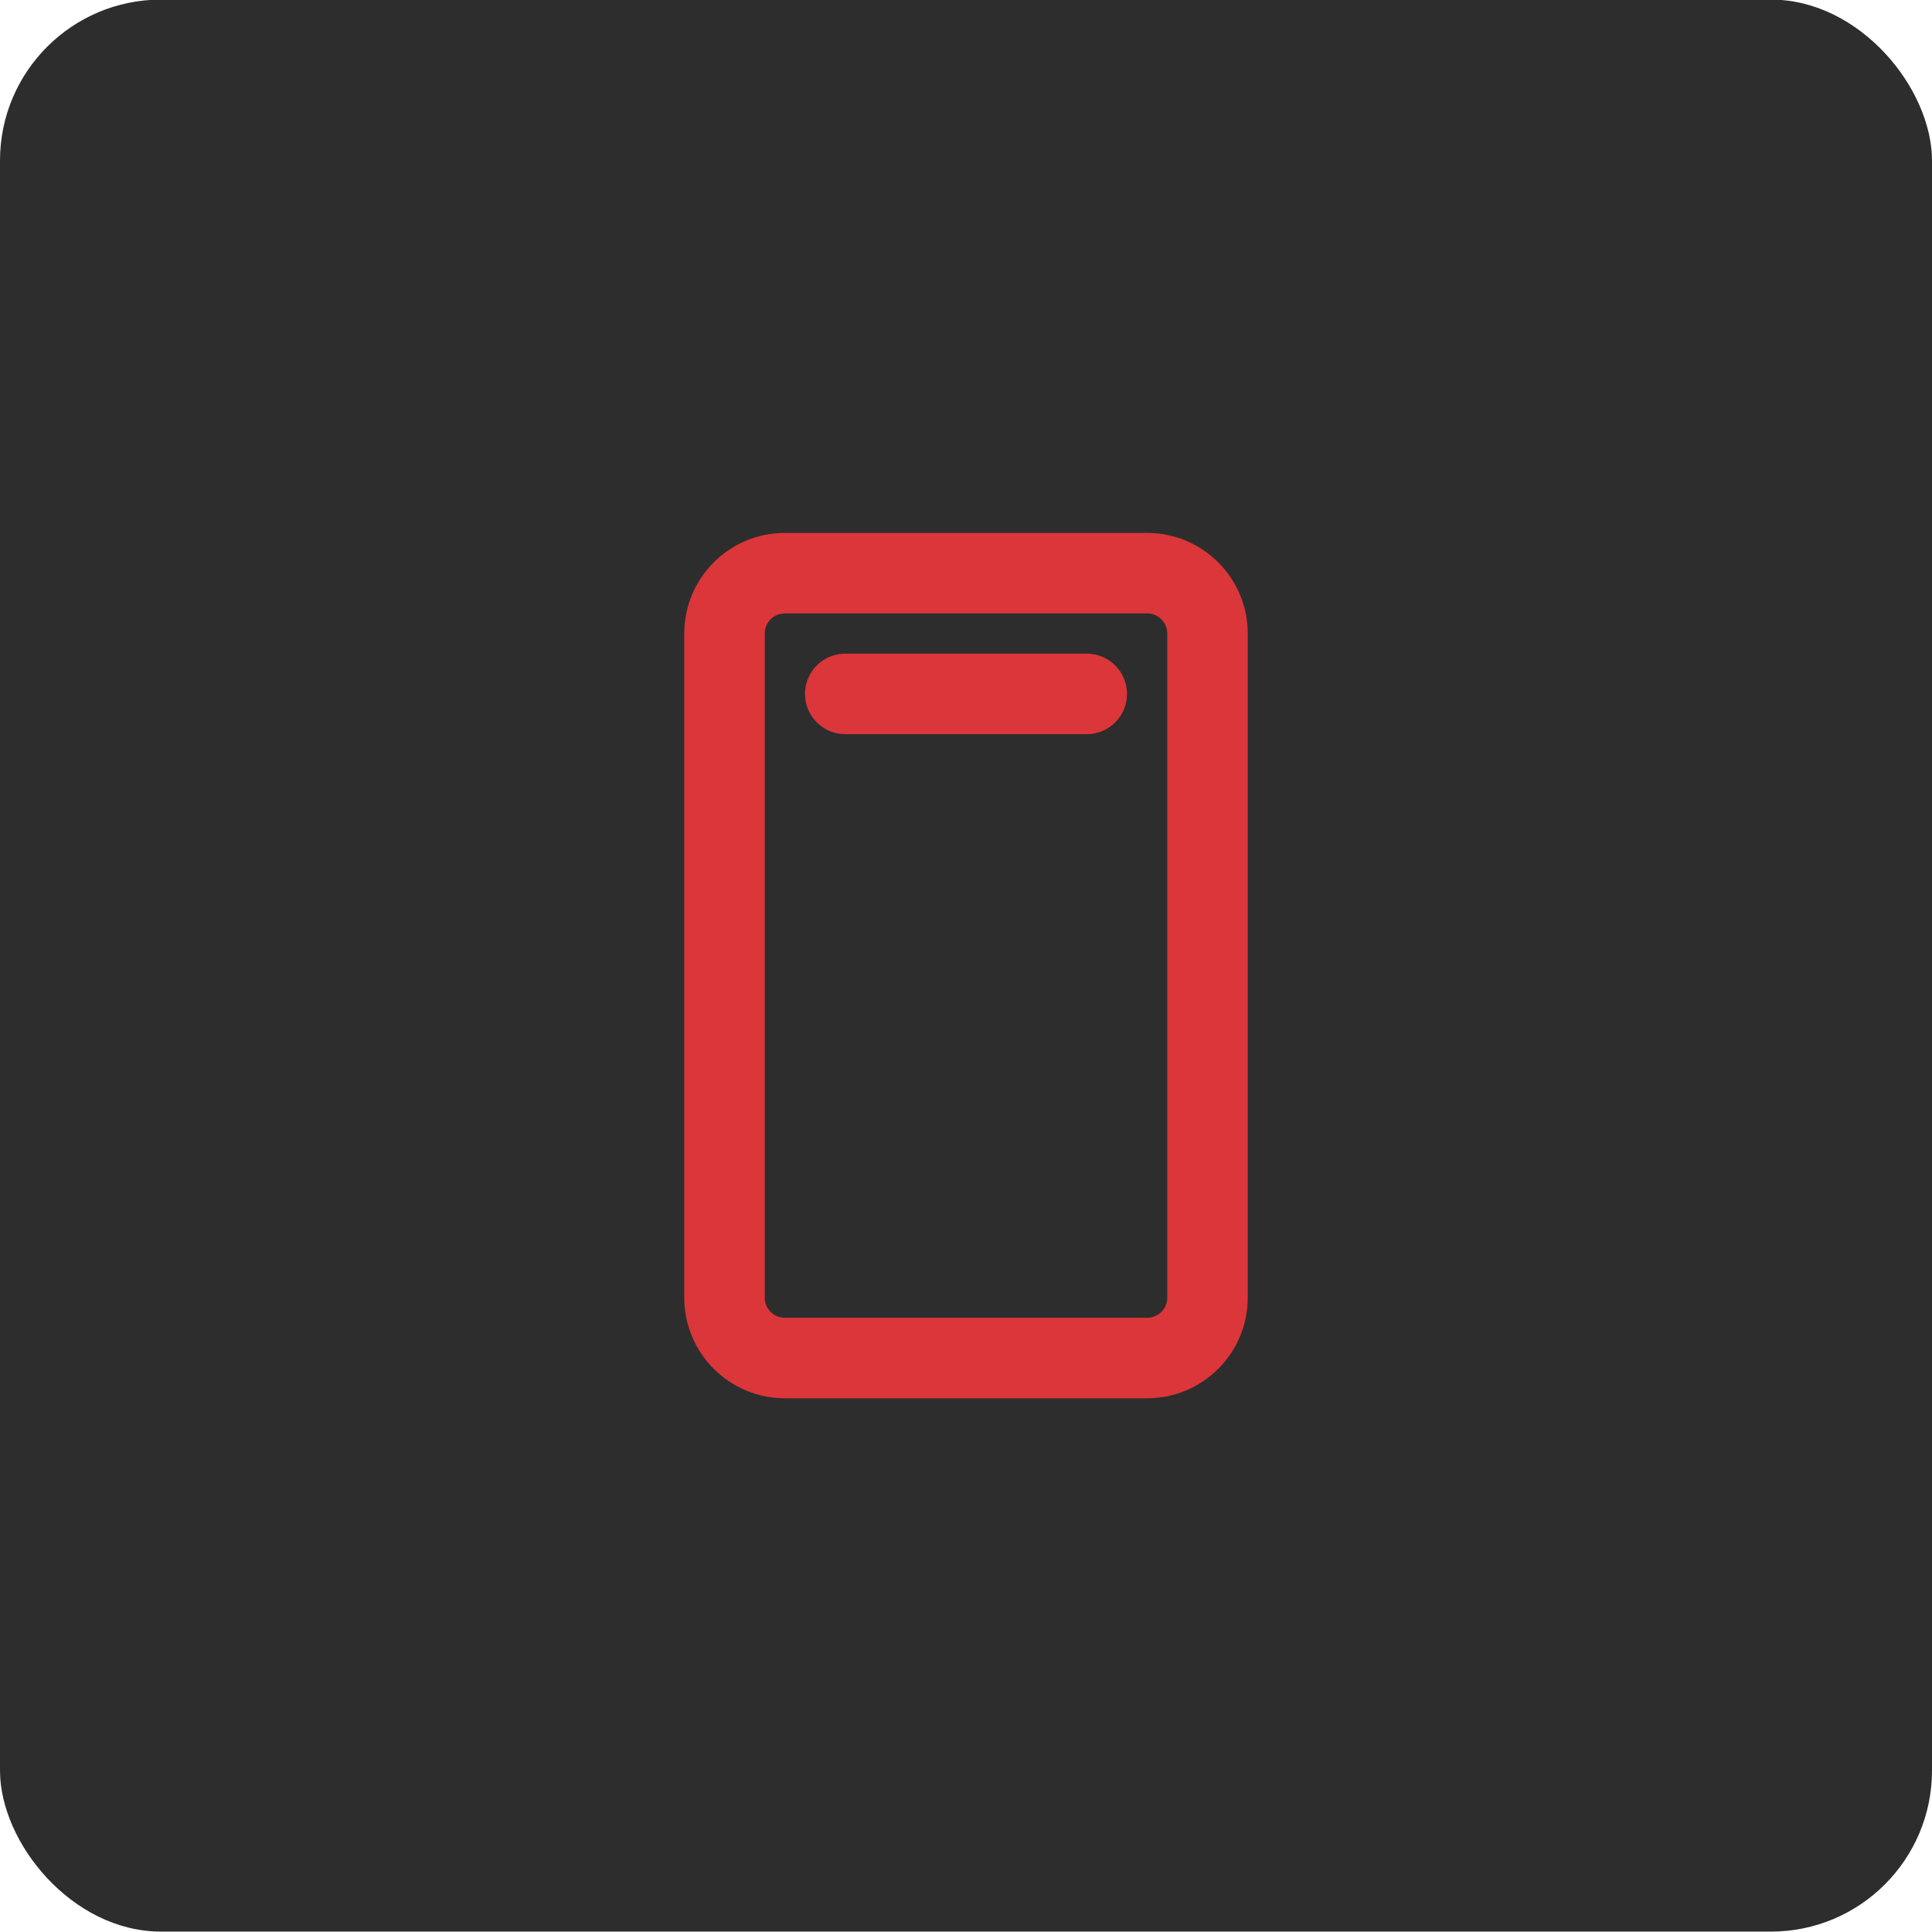 <svg width="48" height="48" viewBox="0 0 48 48" fill="none" xmlns="http://www.w3.org/2000/svg">
<rect y="-0.01" width="48" height="48" rx="4" fill="#2D2D2D"/>
<g clip-path="url(#clip0_4101_1063)">
<path d="M30 32.24V15.74C30 14.912 29.328 14.24 28.5 14.24H19.5C18.672 14.24 18 14.912 18 15.74V32.24C18 33.068 18.672 33.74 19.5 33.74H28.5C29.328 33.74 30 33.068 30 32.24Z" stroke="#DB363A" stroke-width="2" stroke-linecap="round" stroke-linejoin="round"/>
<path d="M21 17.24H27" stroke="#DB363A" stroke-width="2" stroke-linecap="round" stroke-linejoin="round"/>
</g>
<defs>
<clipPath id="clip0_4101_1063">
<rect width="24" height="24" fill="white" transform="translate(12 11.99)"/>
</clipPath>
</defs>
</svg>
